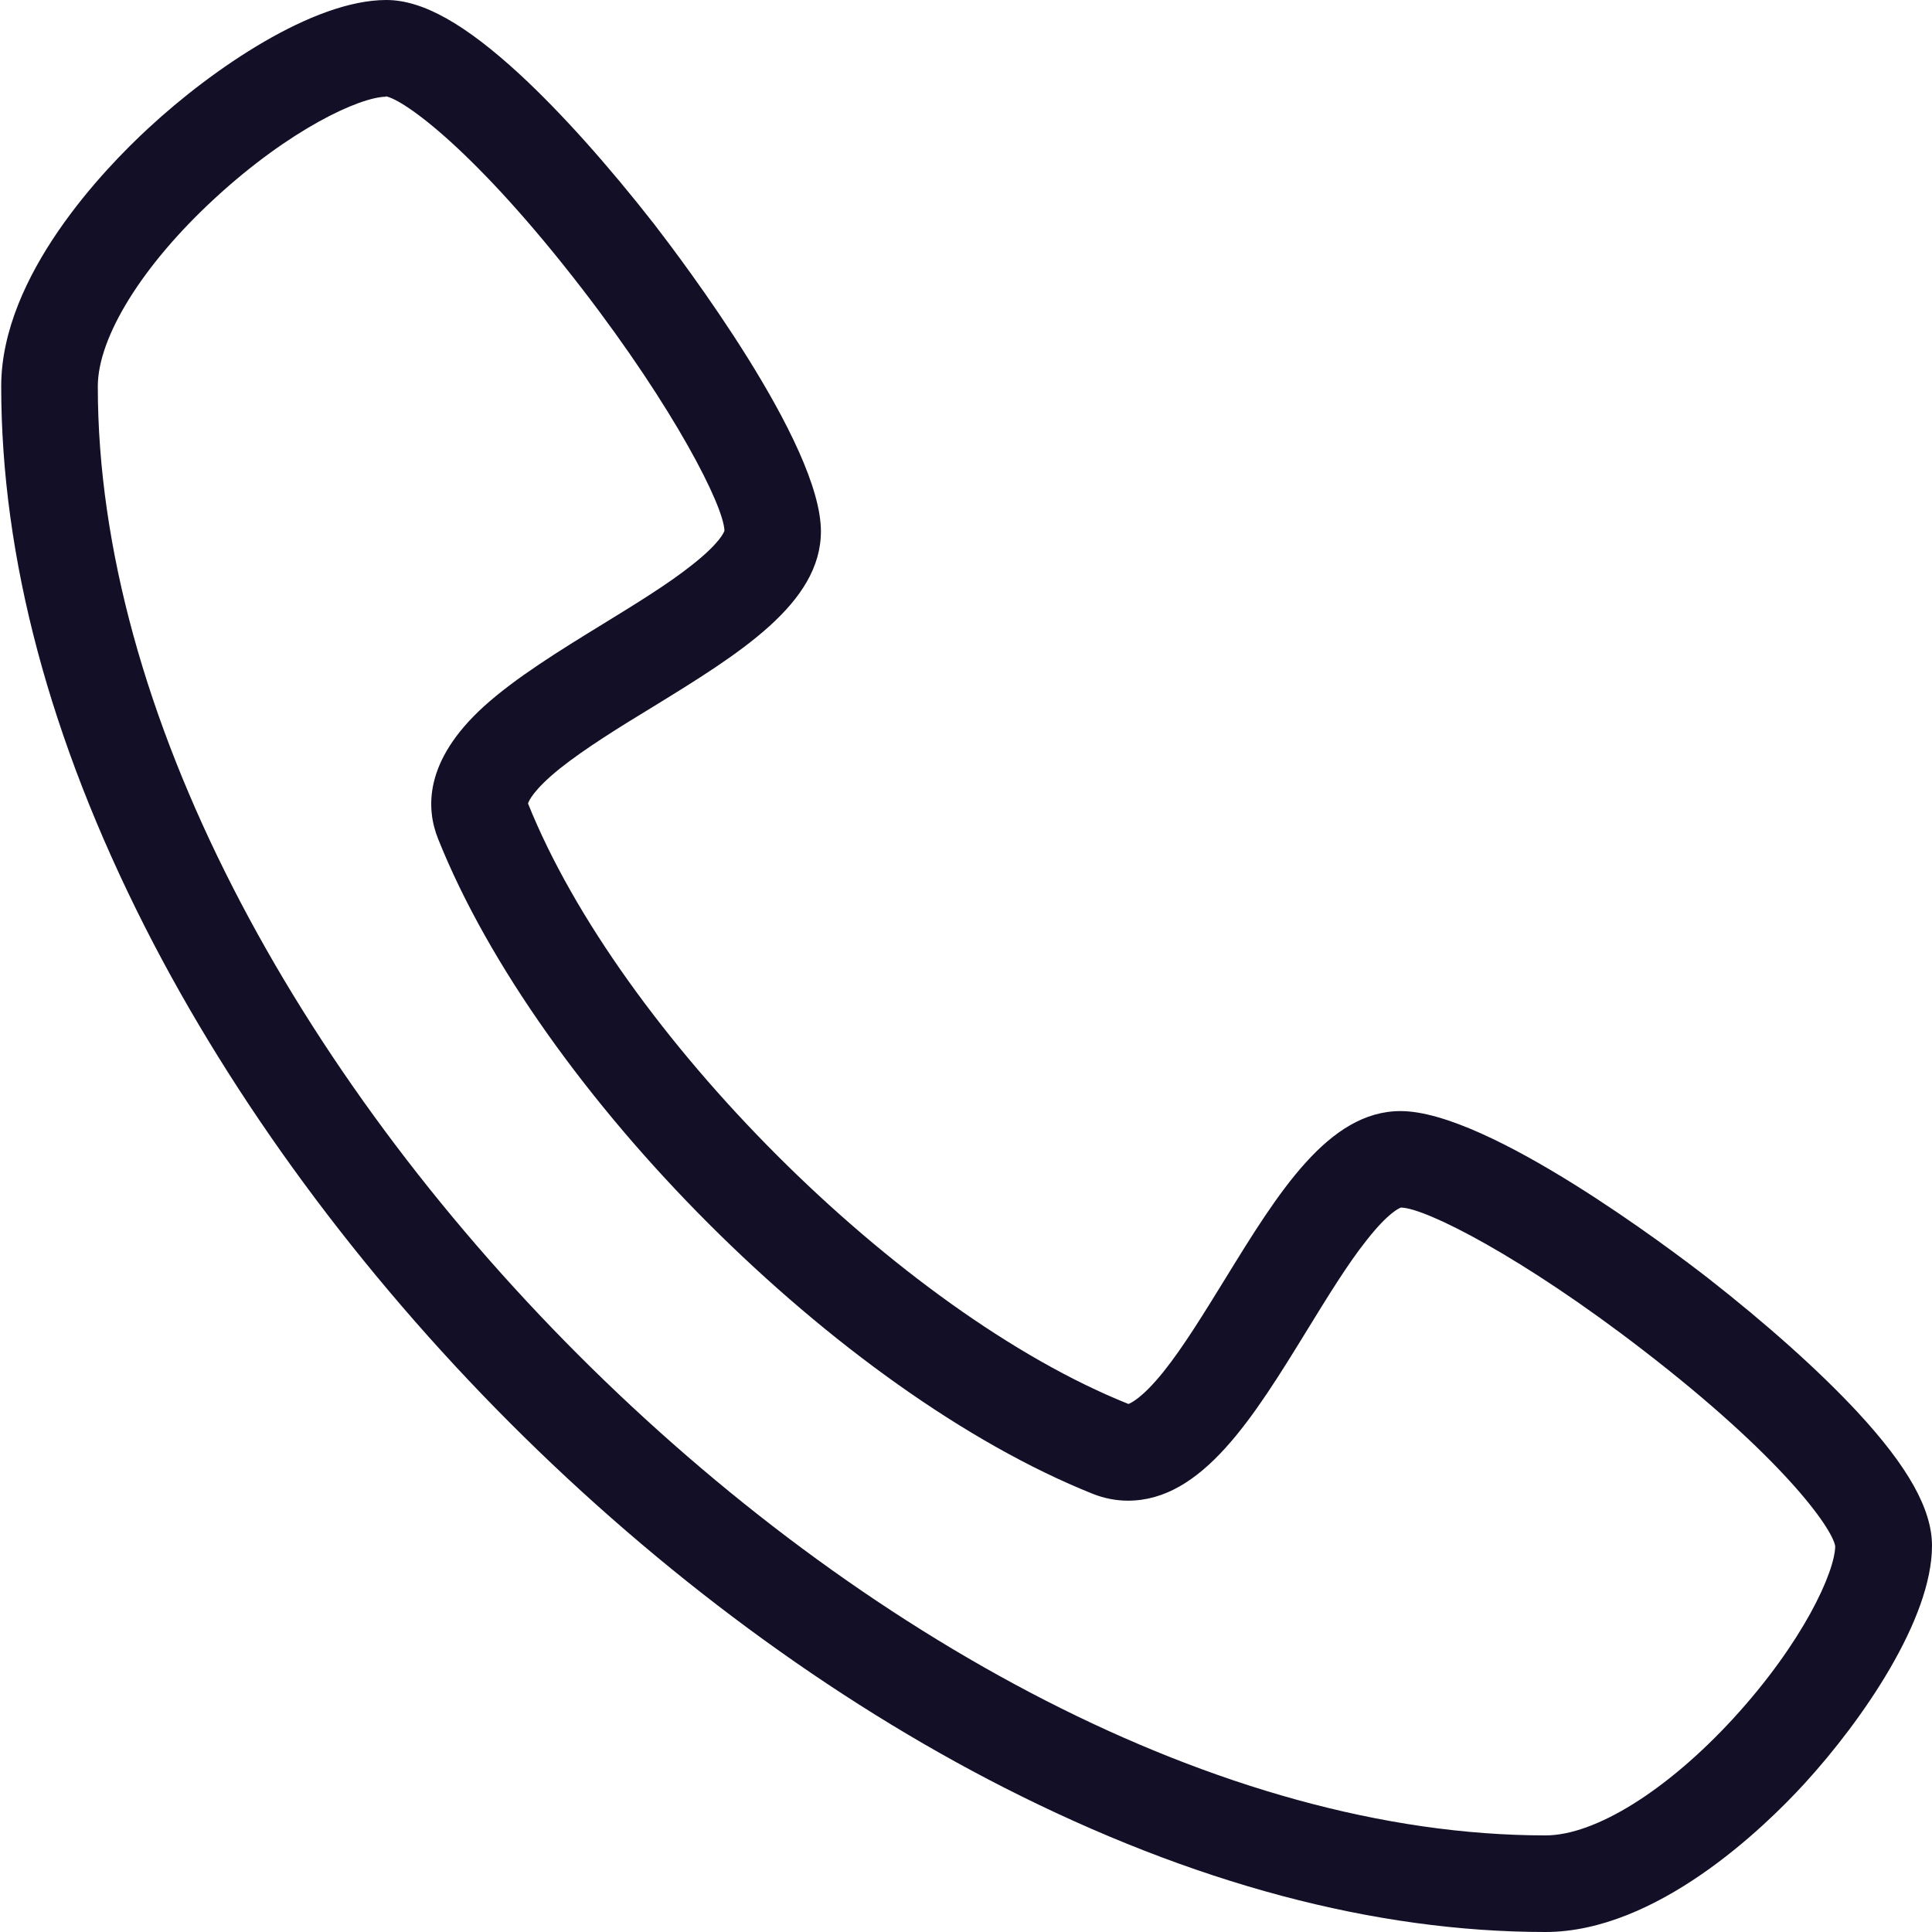 <svg xmlns="http://www.w3.org/2000/svg" width="32" height="32">
    <path style="stroke:none;fill-rule:nonzero;fill:#130F26;" d="M25.602 32c-2.836 0-5.848-.805-8.961-2.387-2.871-1.46-5.703-3.55-8.196-6.047-2.492-2.496-4.582-5.336-6.039-8.203C.824 12.246.02 9.234.02 6.398c0-1.835 1.714-3.609 2.449-4.285C3.523 1.137 5.188 0 6.399 0 7 0 7.702.395 8.616 1.238c.68.63 1.445 1.485 2.215 2.469.461.598 2.766 3.637 2.766 5.094 0 1.195-1.352 2.027-2.782 2.906-.554.336-1.125.691-1.539 1.02-.441.355-.52.543-.53.582 1.519 3.789 6.16 8.43 9.944 9.945.032-.012.22-.086.579-.531.332-.414.683-.989 1.023-1.54.879-1.43 1.71-2.78 2.906-2.78 1.457 0 4.496 2.304 5.09 2.765.984.77 1.84 1.535 2.473 2.215C31.605 24.293 32 25 32 25.602c0 1.21-1.14 2.878-2.113 3.941-.676.738-2.453 2.457-4.29 2.457ZM6.39 1.602c-.43.007-1.582.53-2.836 1.687C2.363 4.387 1.62 5.58 1.62 6.4c0 10.769 13.223 24 23.98 24 .82 0 2.012-.743 3.11-1.938 1.156-1.262 1.68-2.422 1.687-2.852-.05-.304-.89-1.484-3.195-3.257-1.976-1.524-3.582-2.344-3.996-2.352-.027.008-.207.078-.57.54-.317.398-.653.948-.98 1.48-.895 1.457-1.743 2.835-2.973 2.835-.2 0-.395-.039-.582-.113-4.2-1.68-9.165-6.648-10.844-10.847-.203-.504-.235-1.293.758-2.196.527-.476 1.257-.926 1.964-1.36.532-.327 1.082-.663 1.48-.98.462-.363.532-.543.54-.57-.012-.414-.828-2.02-2.352-4-1.773-2.3-2.957-3.14-3.257-3.195Zm0 0"/>
</svg>
